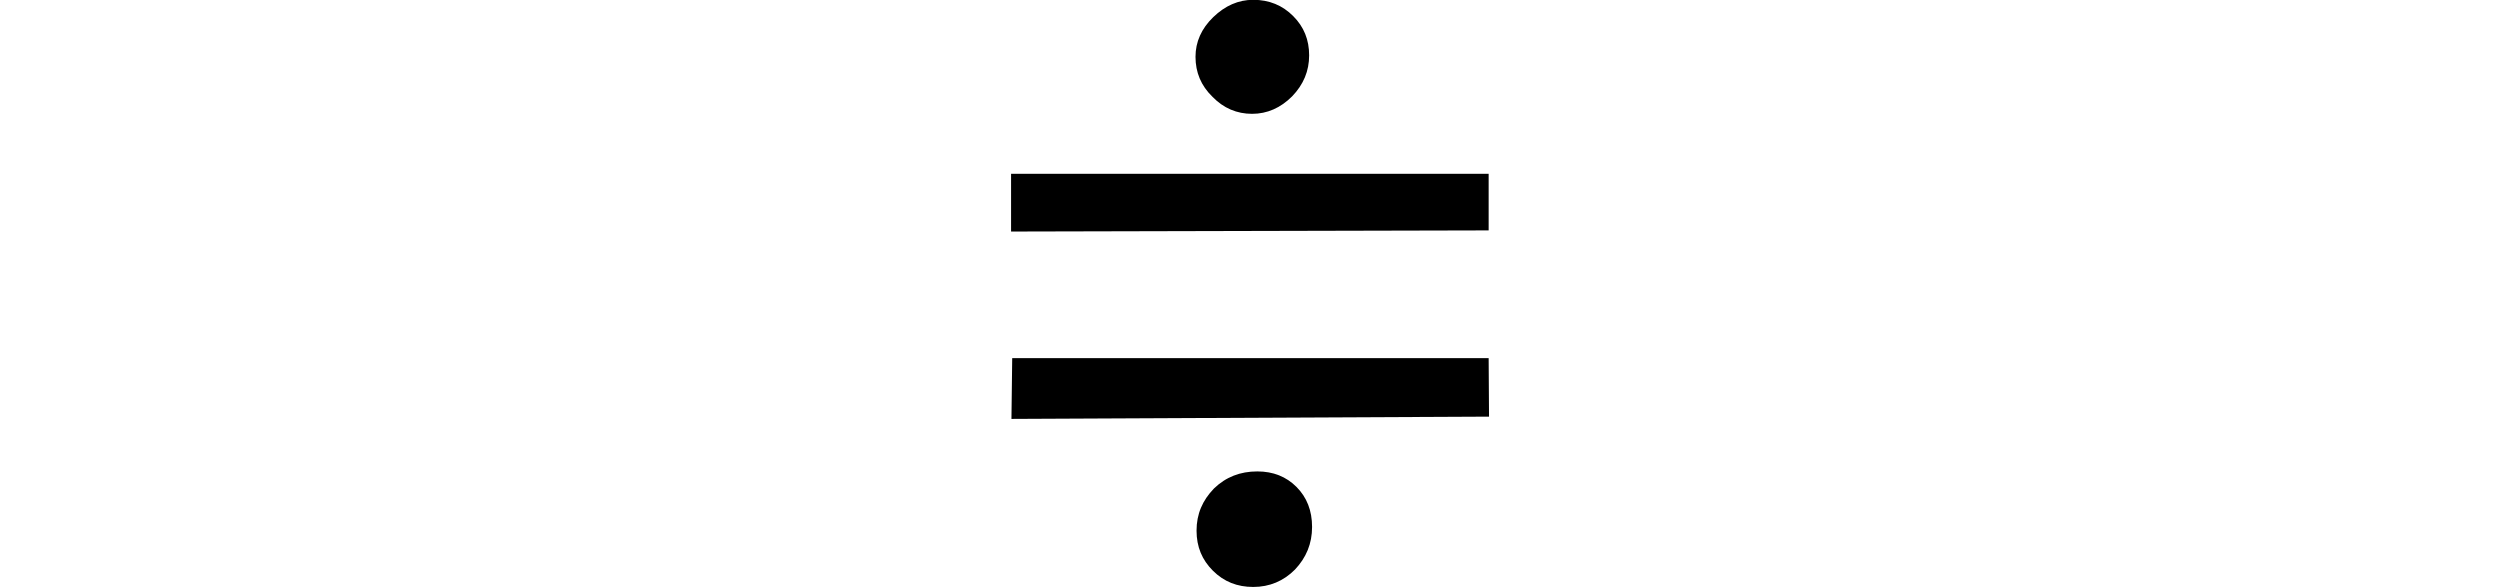 <?xml version="1.0" encoding="UTF-8"?>
<svg xmlns="http://www.w3.org/2000/svg" xmlns:xlink="http://www.w3.org/1999/xlink" width="26.378pt" height="6.193pt" viewBox="0 0 26.378 6.193" version="1.1">
<defs>
<g>
<symbol overflow="visible" id="glyph0-0">
<path style="stroke:none;" d=""/>
</symbol>
<symbol overflow="visible" id="glyph0-1">
<path style="stroke:none;" d="M 3.668 -6.195 C 3.836 -6.195 3.977 -6.137 4.09 -6.023 C 4.203 -5.91 4.258 -5.773 4.258 -5.609 C 4.258 -5.445 4.199 -5.301 4.078 -5.176 C 3.957 -5.055 3.816 -4.992 3.656 -4.992 C 3.496 -4.992 3.355 -5.051 3.238 -5.172 C 3.117 -5.289 3.059 -5.43 3.059 -5.594 C 3.059 -5.75 3.121 -5.891 3.246 -6.012 C 3.371 -6.133 3.512 -6.195 3.668 -6.195 Z M 6.152 -4.359 L 6.152 -3.762 L 1.113 -3.75 L 1.113 -4.359 Z M 6.152 -2.414 L 6.156 -1.797 L 1.117 -1.773 L 1.125 -2.414 Z M 3.711 -1.219 C 3.879 -1.219 4.016 -1.164 4.125 -1.055 C 4.234 -0.945 4.289 -0.805 4.289 -0.633 C 4.289 -0.457 4.227 -0.309 4.109 -0.184 C 3.988 -0.062 3.84 0 3.668 0 C 3.5 0 3.359 -0.055 3.242 -0.172 C 3.129 -0.285 3.07 -0.422 3.07 -0.594 C 3.07 -0.77 3.133 -0.914 3.254 -1.039 C 3.379 -1.16 3.531 -1.219 3.711 -1.219 Z "/>
</symbol>
</g>
</defs>
<g id="surface1997">
<g style="fill:rgb(0%,0%,0%);fill-opacity:1;">
  <use xlink:href="#glyph0-1" x="9.555" y="6.193"/>
</g>
</g>
</svg>
